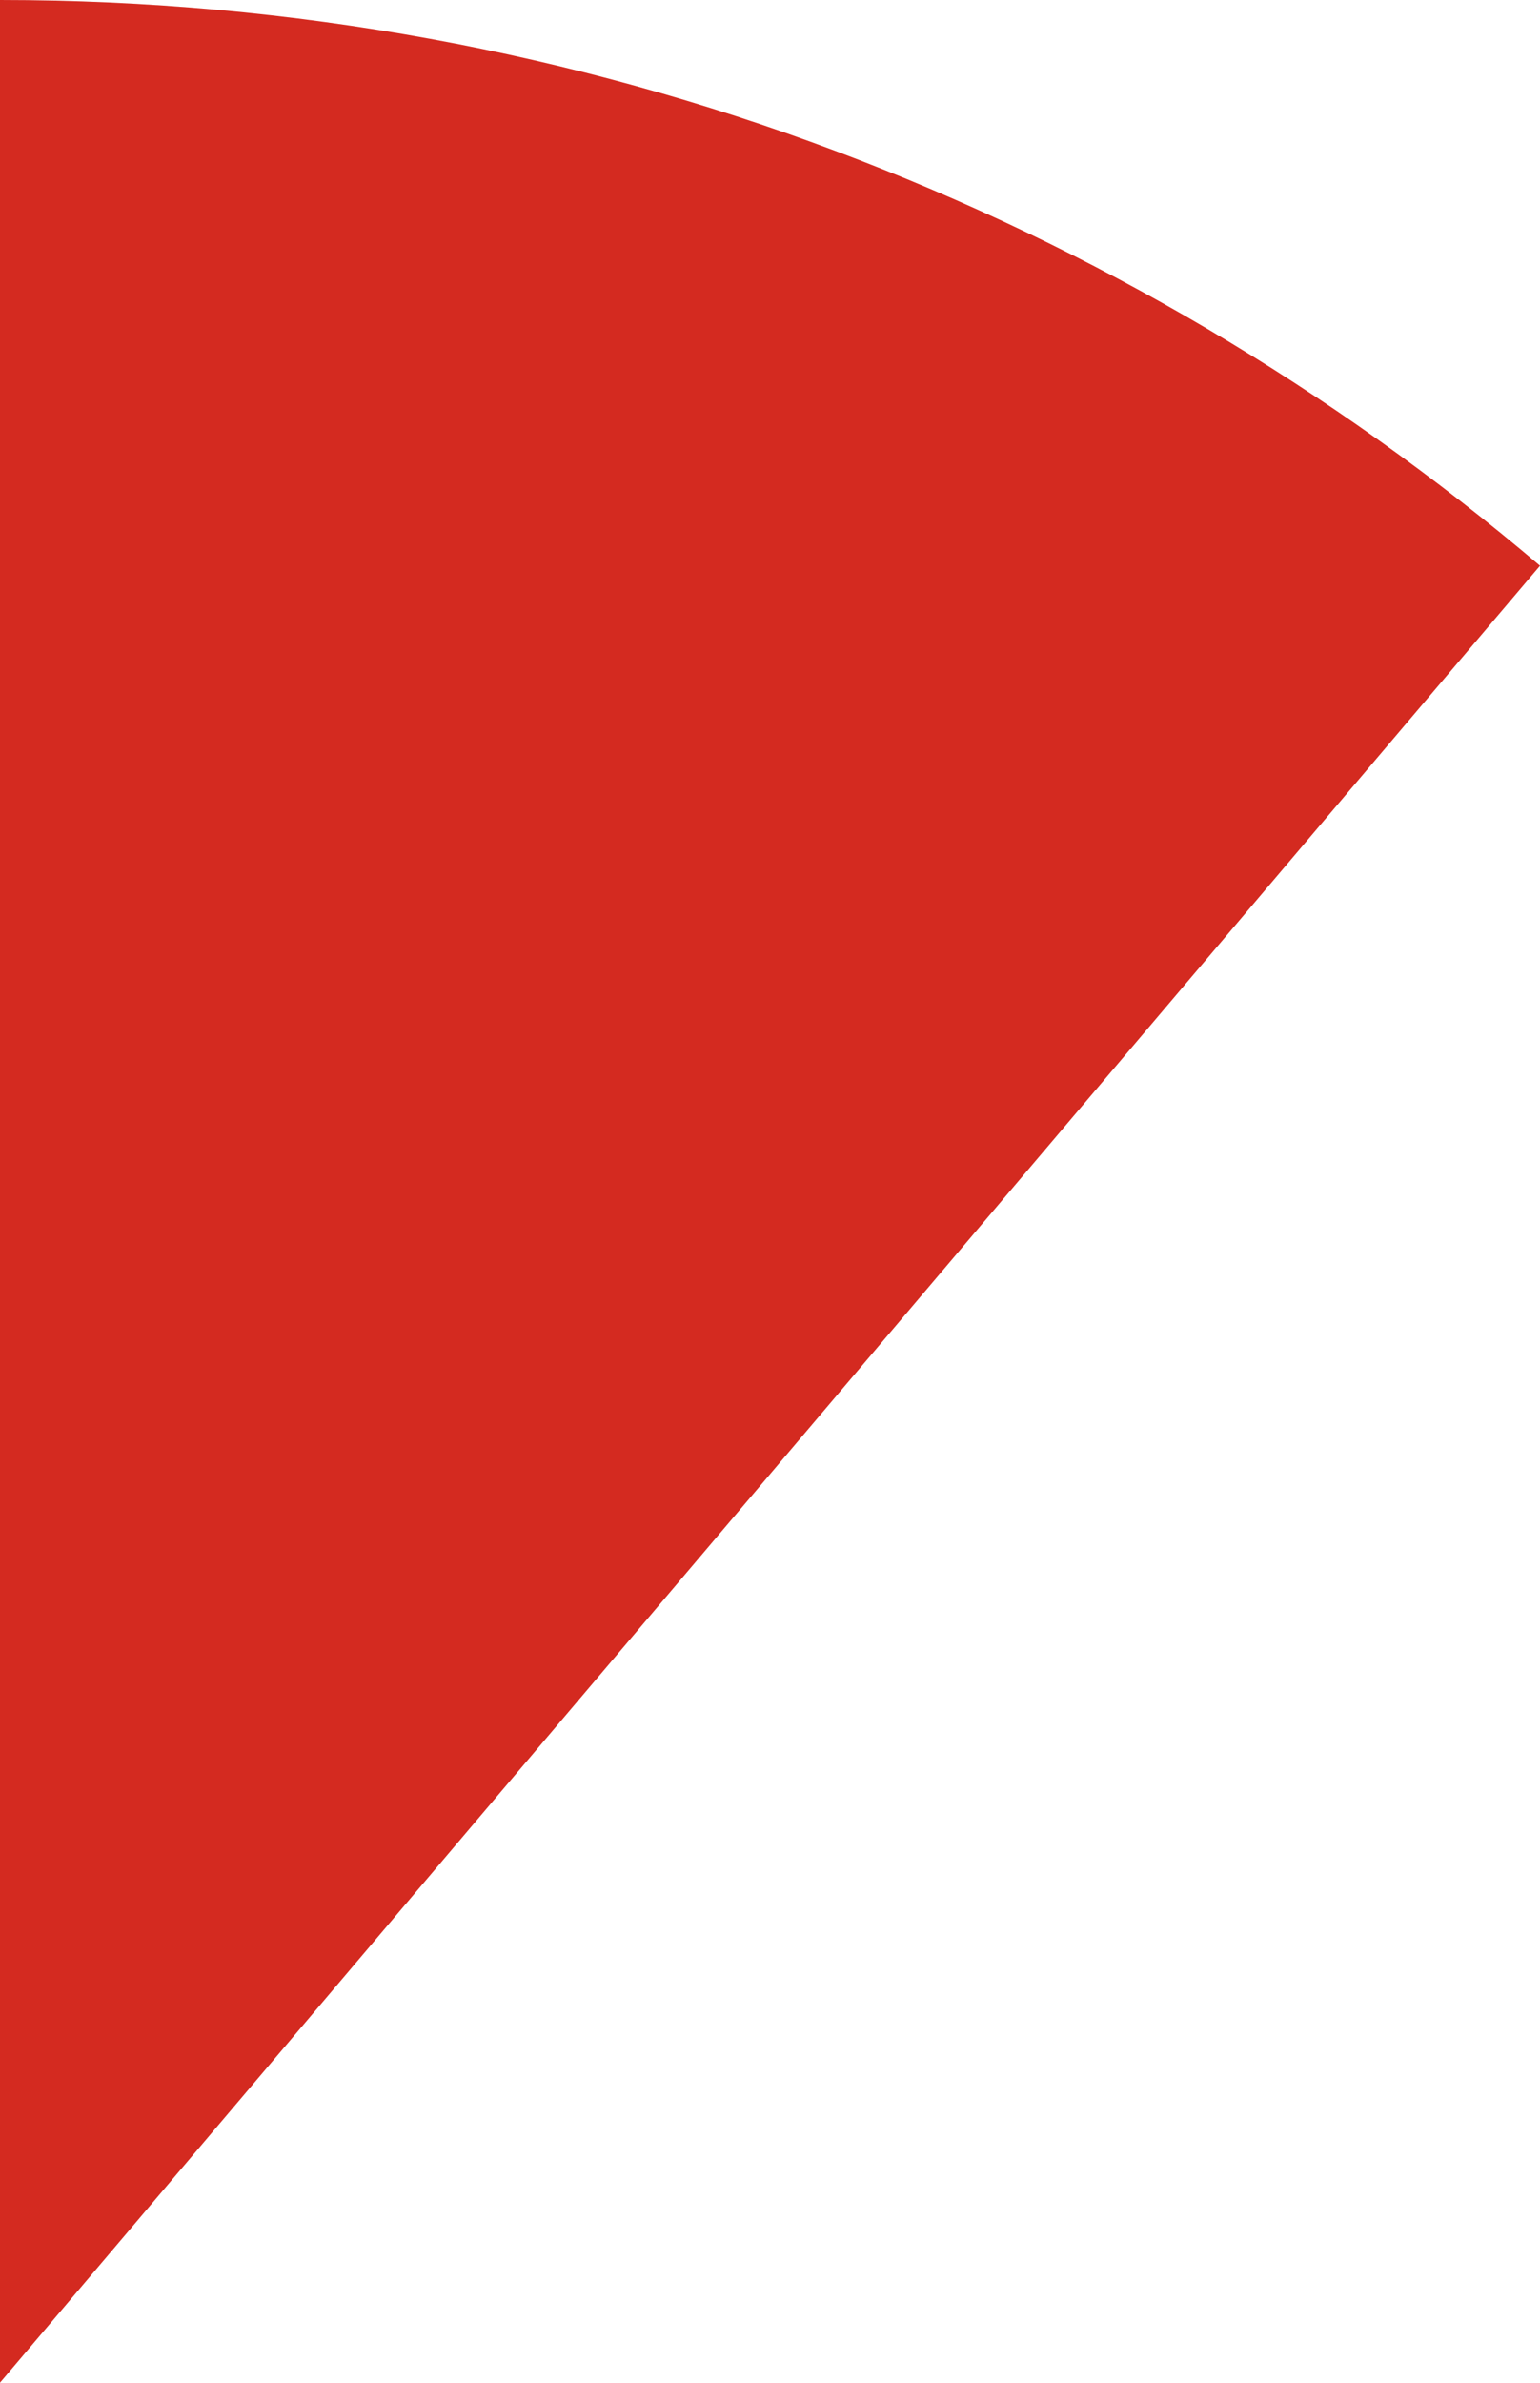 <svg xmlns="http://www.w3.org/2000/svg" class="inline" viewBox="0 0 45.26 70" preserveAspectRatio="xMidYMid meet" role="img">
  <title>Book 3, Prop 33 -- Bottom red angle</title>
  <path class="fill-red" d="M45.26,16.62C33.06,6.26,17.26,0,0,0v70L45.26,16.62z" style="fill:#d42a20;fill-opacity:1;stroke-opacity:0;"/>
</svg>
